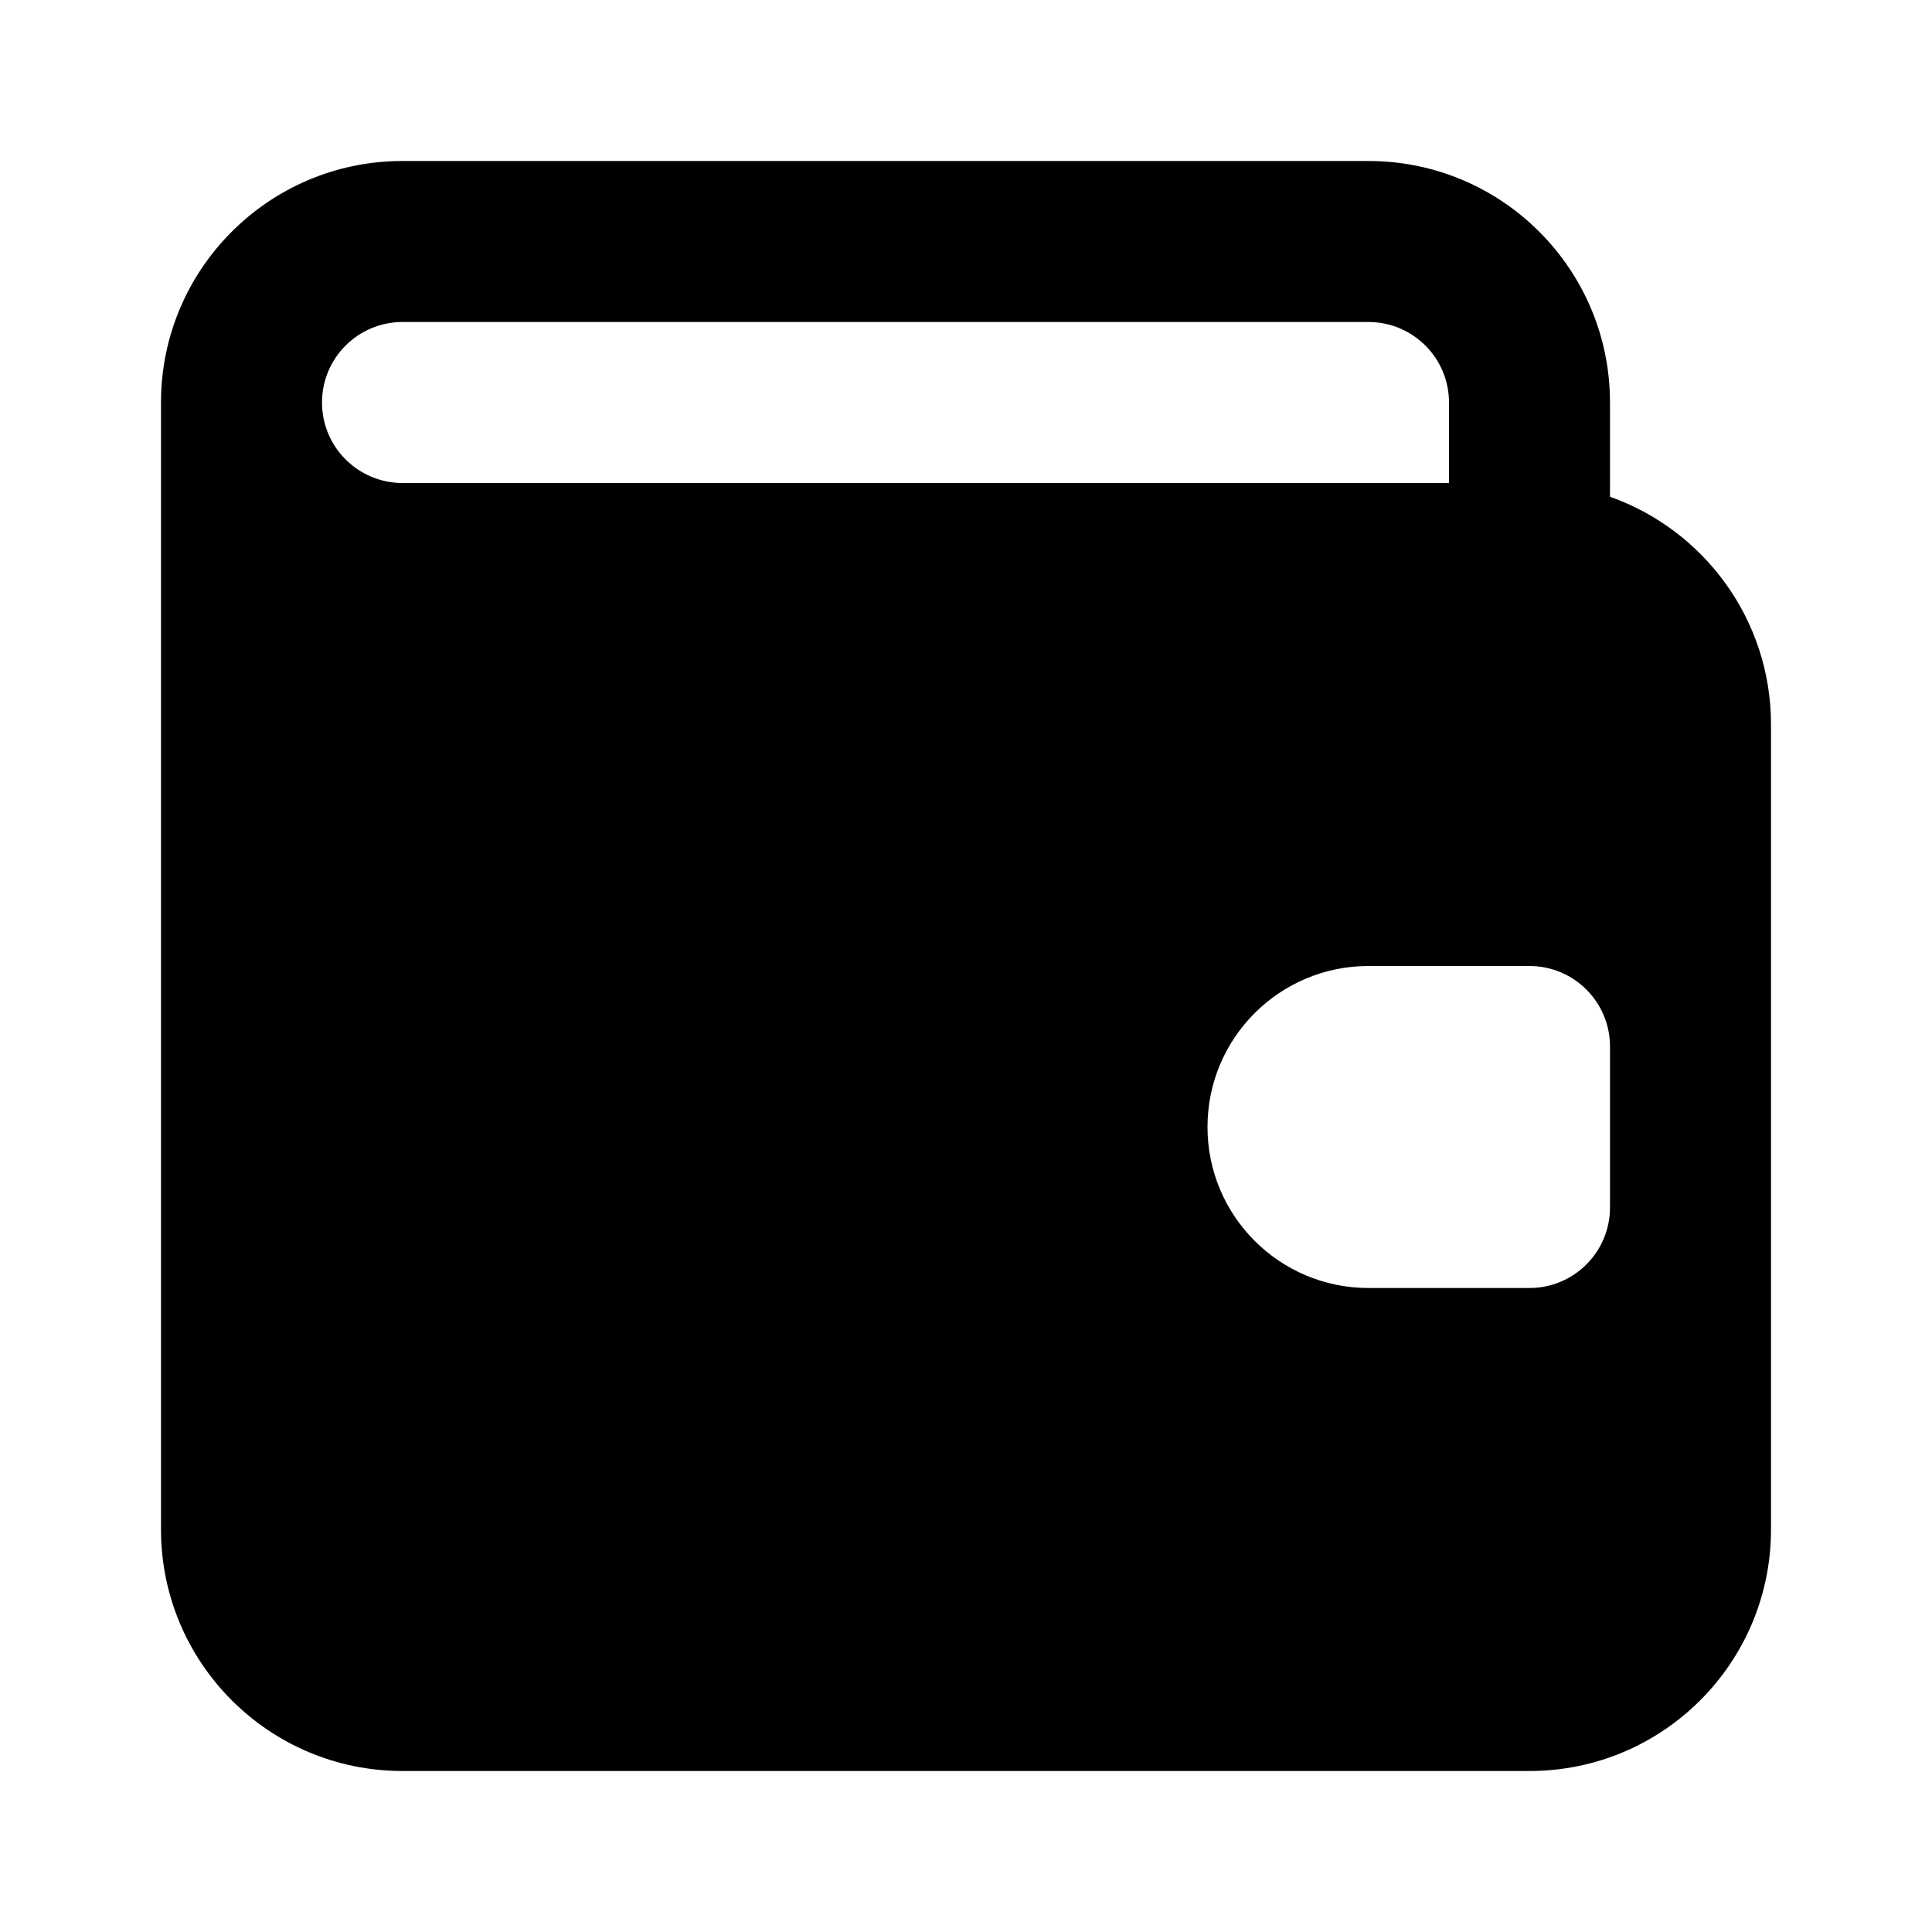 <svg width="24" height="24" viewBox="0 0 24 24" fill="none" xmlns="http://www.w3.org/2000/svg">
<path fill-rule="evenodd" clip-rule="evenodd" d="M5 2C3.343 2 2 3.343 2 5V19C2 20.657 3.343 22 5 22H19C20.657 22 22 20.657 22 19V9C22 7.694 21.165 6.583 20 6.171V5C20 3.343 18.657 2 17 2H5ZM5 4C4.448 4 4 4.448 4 5C4 5.552 4.448 6 5 6H18V5C18 4.448 17.552 4 17 4H5ZM17 12C15.895 12 15 12.895 15 14C15 15.105 15.895 16 17 16H19C19.552 16 20 15.552 20 15V13C20 12.448 19.552 12 19 12H17Z" fill="currentColor"/>
</svg>

